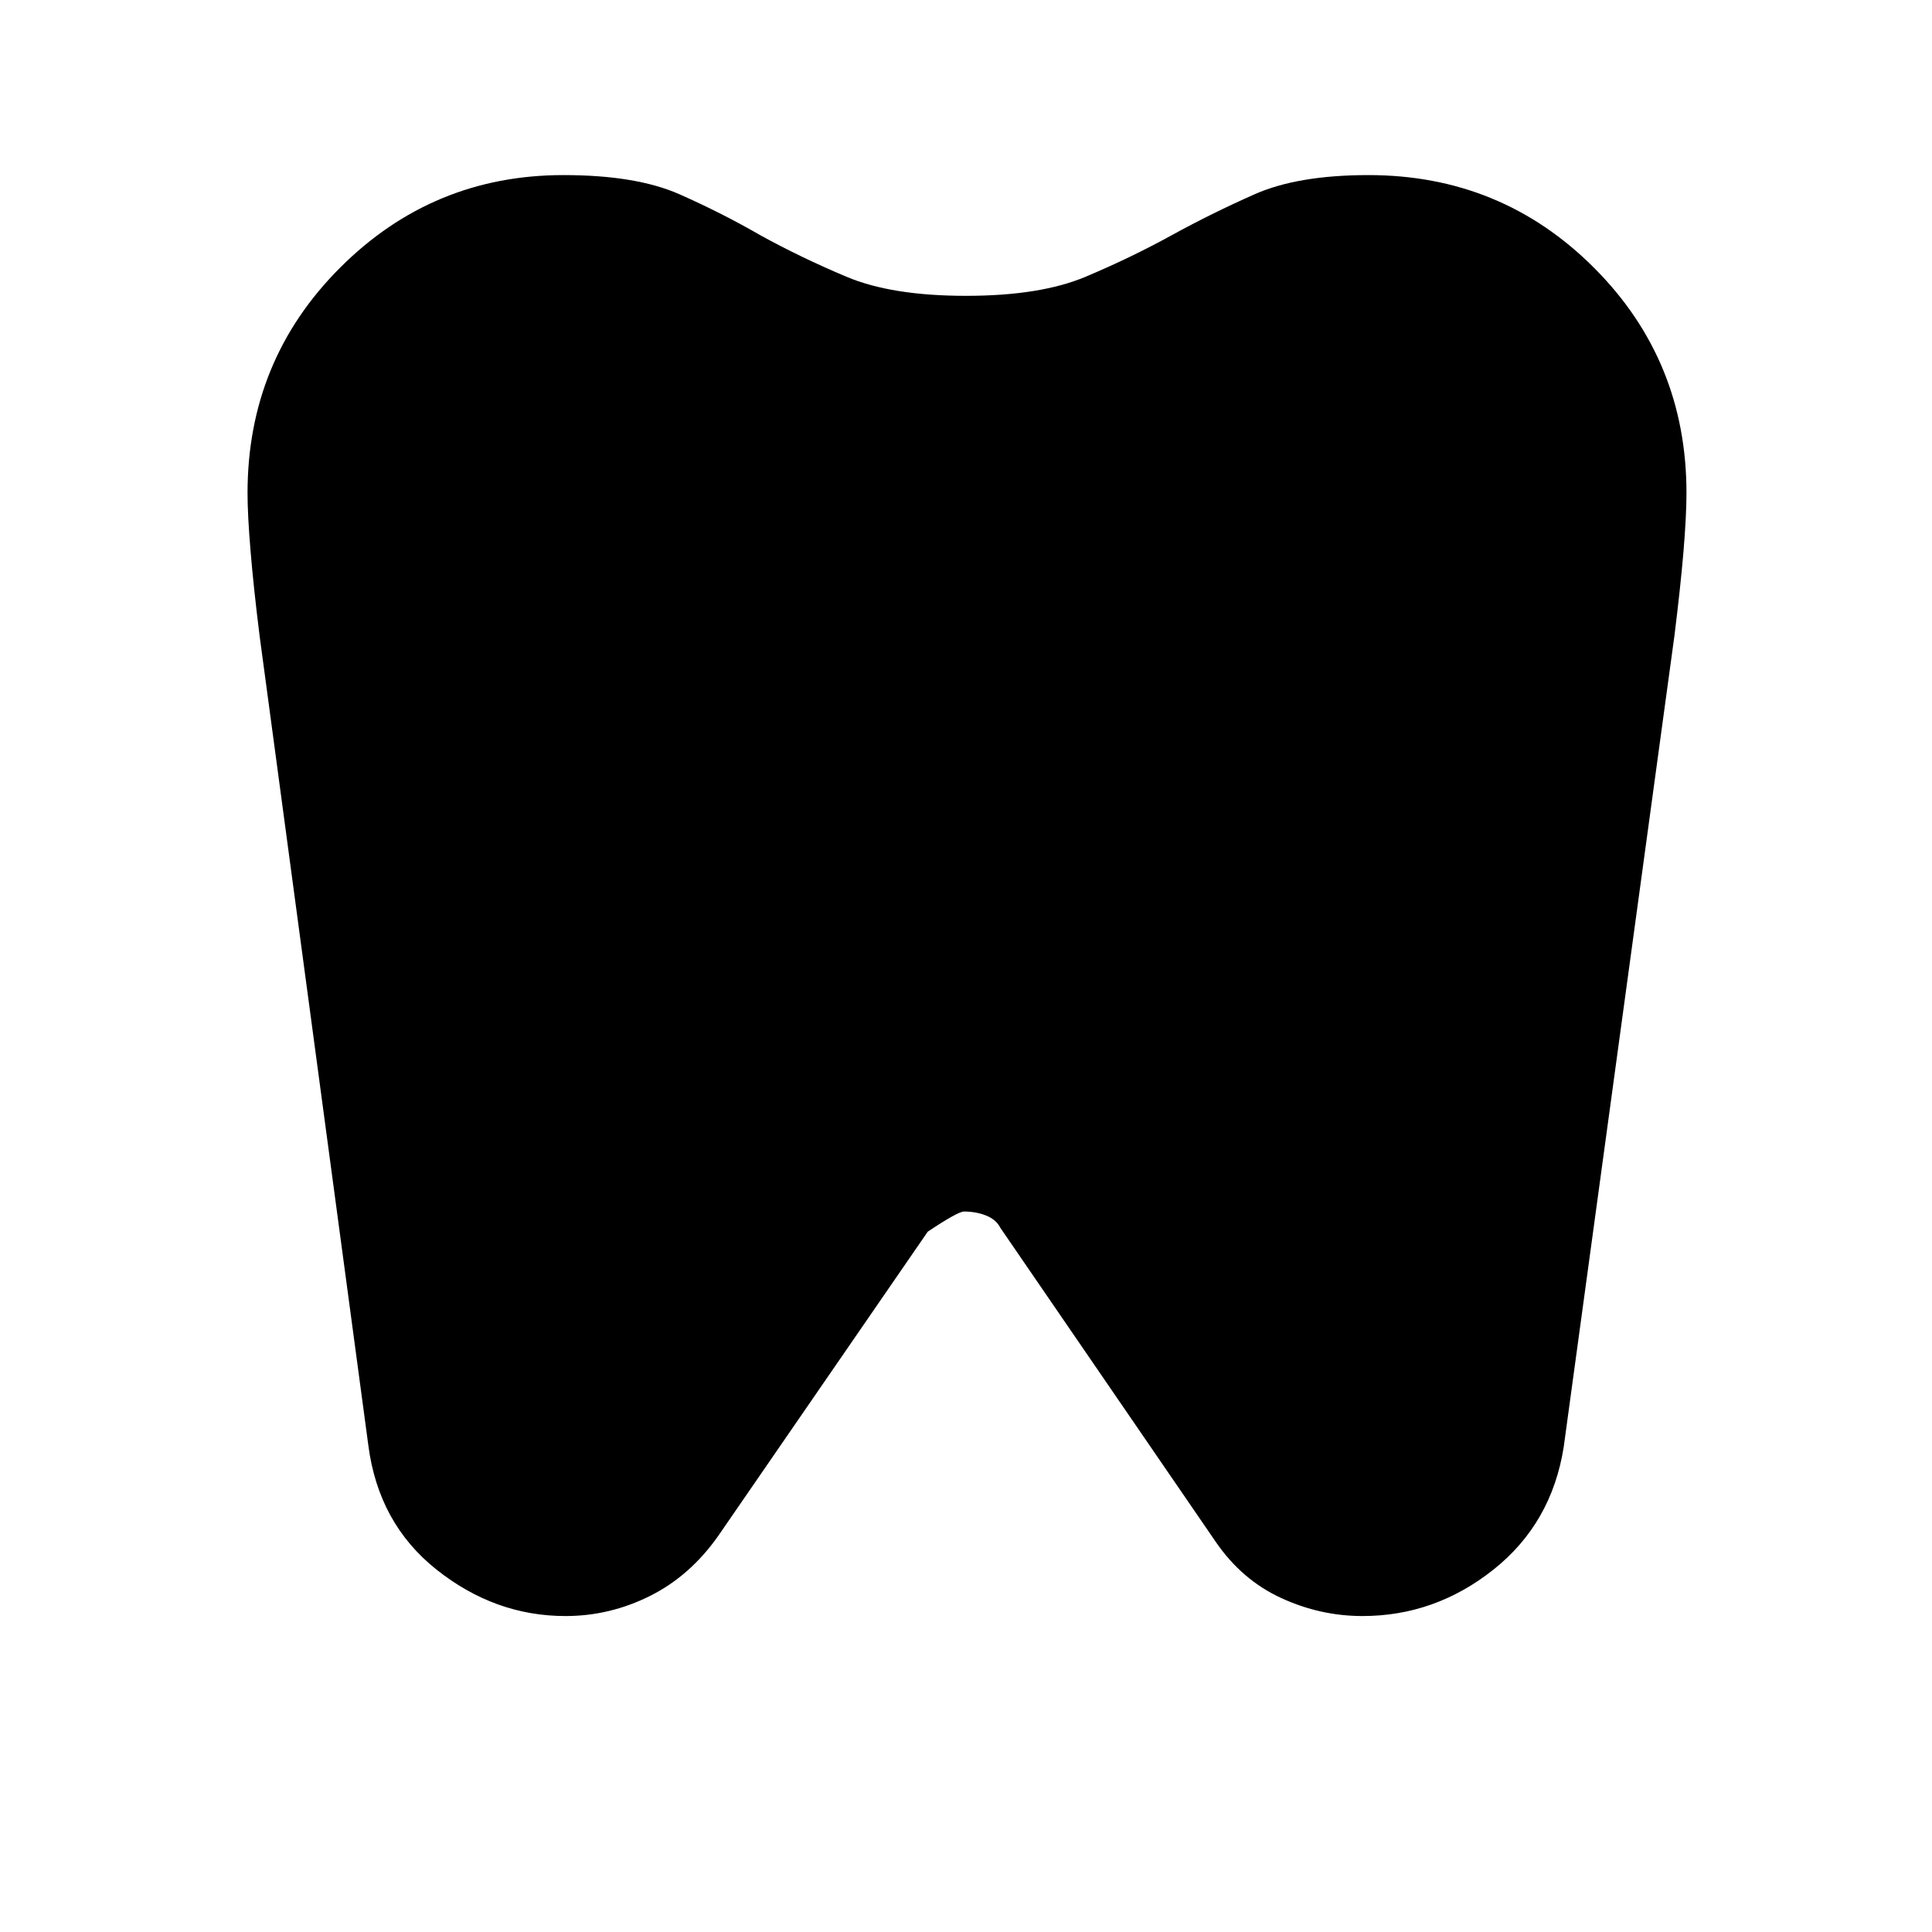 <svg xmlns="http://www.w3.org/2000/svg" height="24" width="24"><path d="M17 2.175q1.65 0 2.8 1.15t1.15 2.8q0 .275-.037.725-.038.45-.113 1.05l-1.375 10.075q-.15.95-.875 1.525t-1.625.575q-.525 0-1.012-.225-.488-.225-.813-.7l-2.675-3.9q-.05-.1-.175-.15-.125-.05-.275-.05-.075 0-.45.25l-2.6 3.775q-.35.5-.85.75t-1.05.25q-.875 0-1.6-.575-.725-.575-.85-1.55L3.225 7.9q-.075-.6-.112-1.05-.038-.45-.038-.725 0-1.65 1.15-2.8T7 2.175q.9 0 1.438.237.537.238 1.012.513.5.275 1.063.512.562.238 1.487.238t1.488-.238q.562-.237 1.062-.512t1.038-.513q.537-.237 1.412-.237Z"/></svg>